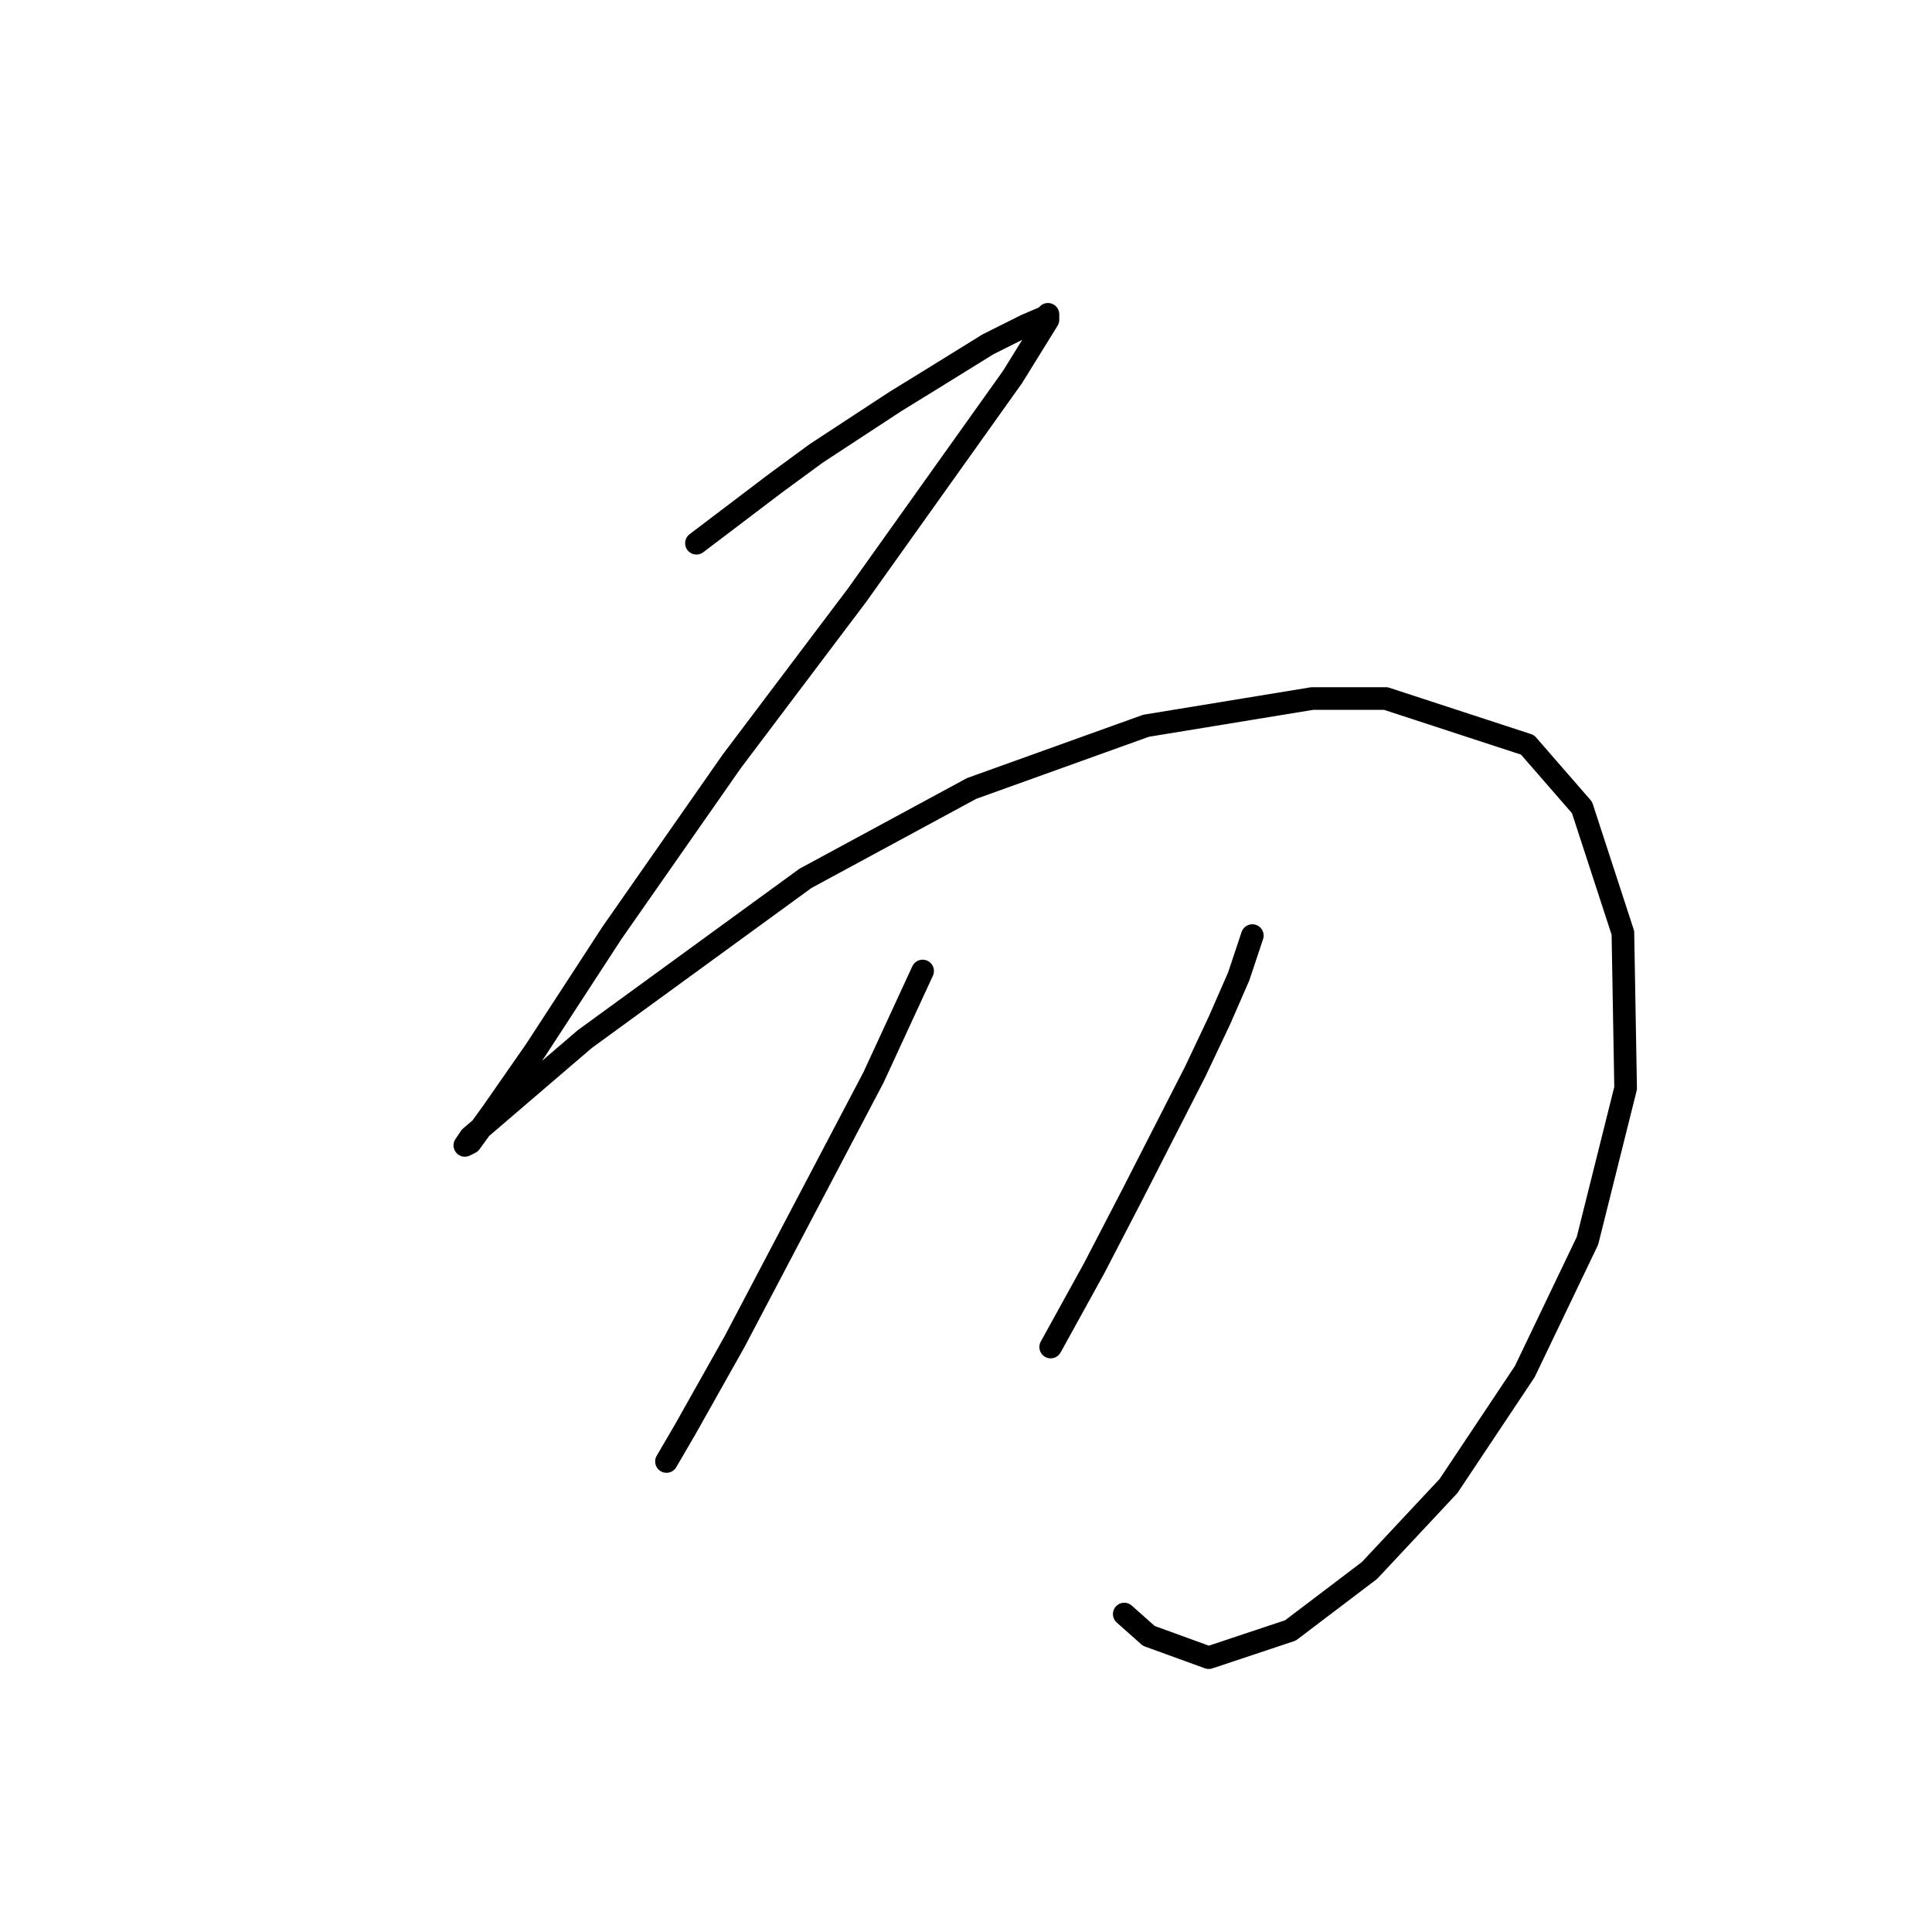 <?xml version="1.0" standalone="no"?>
    <svg width="256" height="256" xmlns="http://www.w3.org/2000/svg" version="1.1">
    <polyline stroke="black" stroke-width="3" stroke-linecap="round" fill="transparent" stroke-linejoin="round" points="92.283 71.978 102.754 64.035 108.17 60.063 118.64 53.203 123.334 50.314 130.916 45.621 135.971 43.093 138.498 42.01 138.859 41.649 138.859 42.371 134.166 49.953 113.586 78.838 96.977 100.862 81.091 123.609 70.981 139.134 65.204 147.438 62.316 151.41 61.594 151.771 62.316 150.688 77.48 137.69 106.726 116.388 128.75 104.473 151.857 96.168 173.882 92.558 183.63 92.558 202.405 98.696 209.626 107 215.042 123.609 215.403 144.189 210.348 164.408 202.044 181.738 191.935 196.903 181.464 208.096 170.993 216.039 160.162 219.649 152.219 216.761 148.969 213.872 148.969 213.872 " />
        <polyline stroke="black" stroke-width="3" stroke-linecap="round" fill="transparent" stroke-linejoin="round" points="122.251 128.663 115.752 142.745 97.338 177.767 90.839 189.321 88.312 193.653 88.312 193.653 " />
        <polyline stroke="black" stroke-width="3" stroke-linecap="round" fill="transparent" stroke-linejoin="round" points="165.939 123.97 164.133 129.386 161.606 135.162 158.356 142.022 150.052 158.27 144.997 168.018 139.221 178.489 139.221 178.489 " />
        </svg>